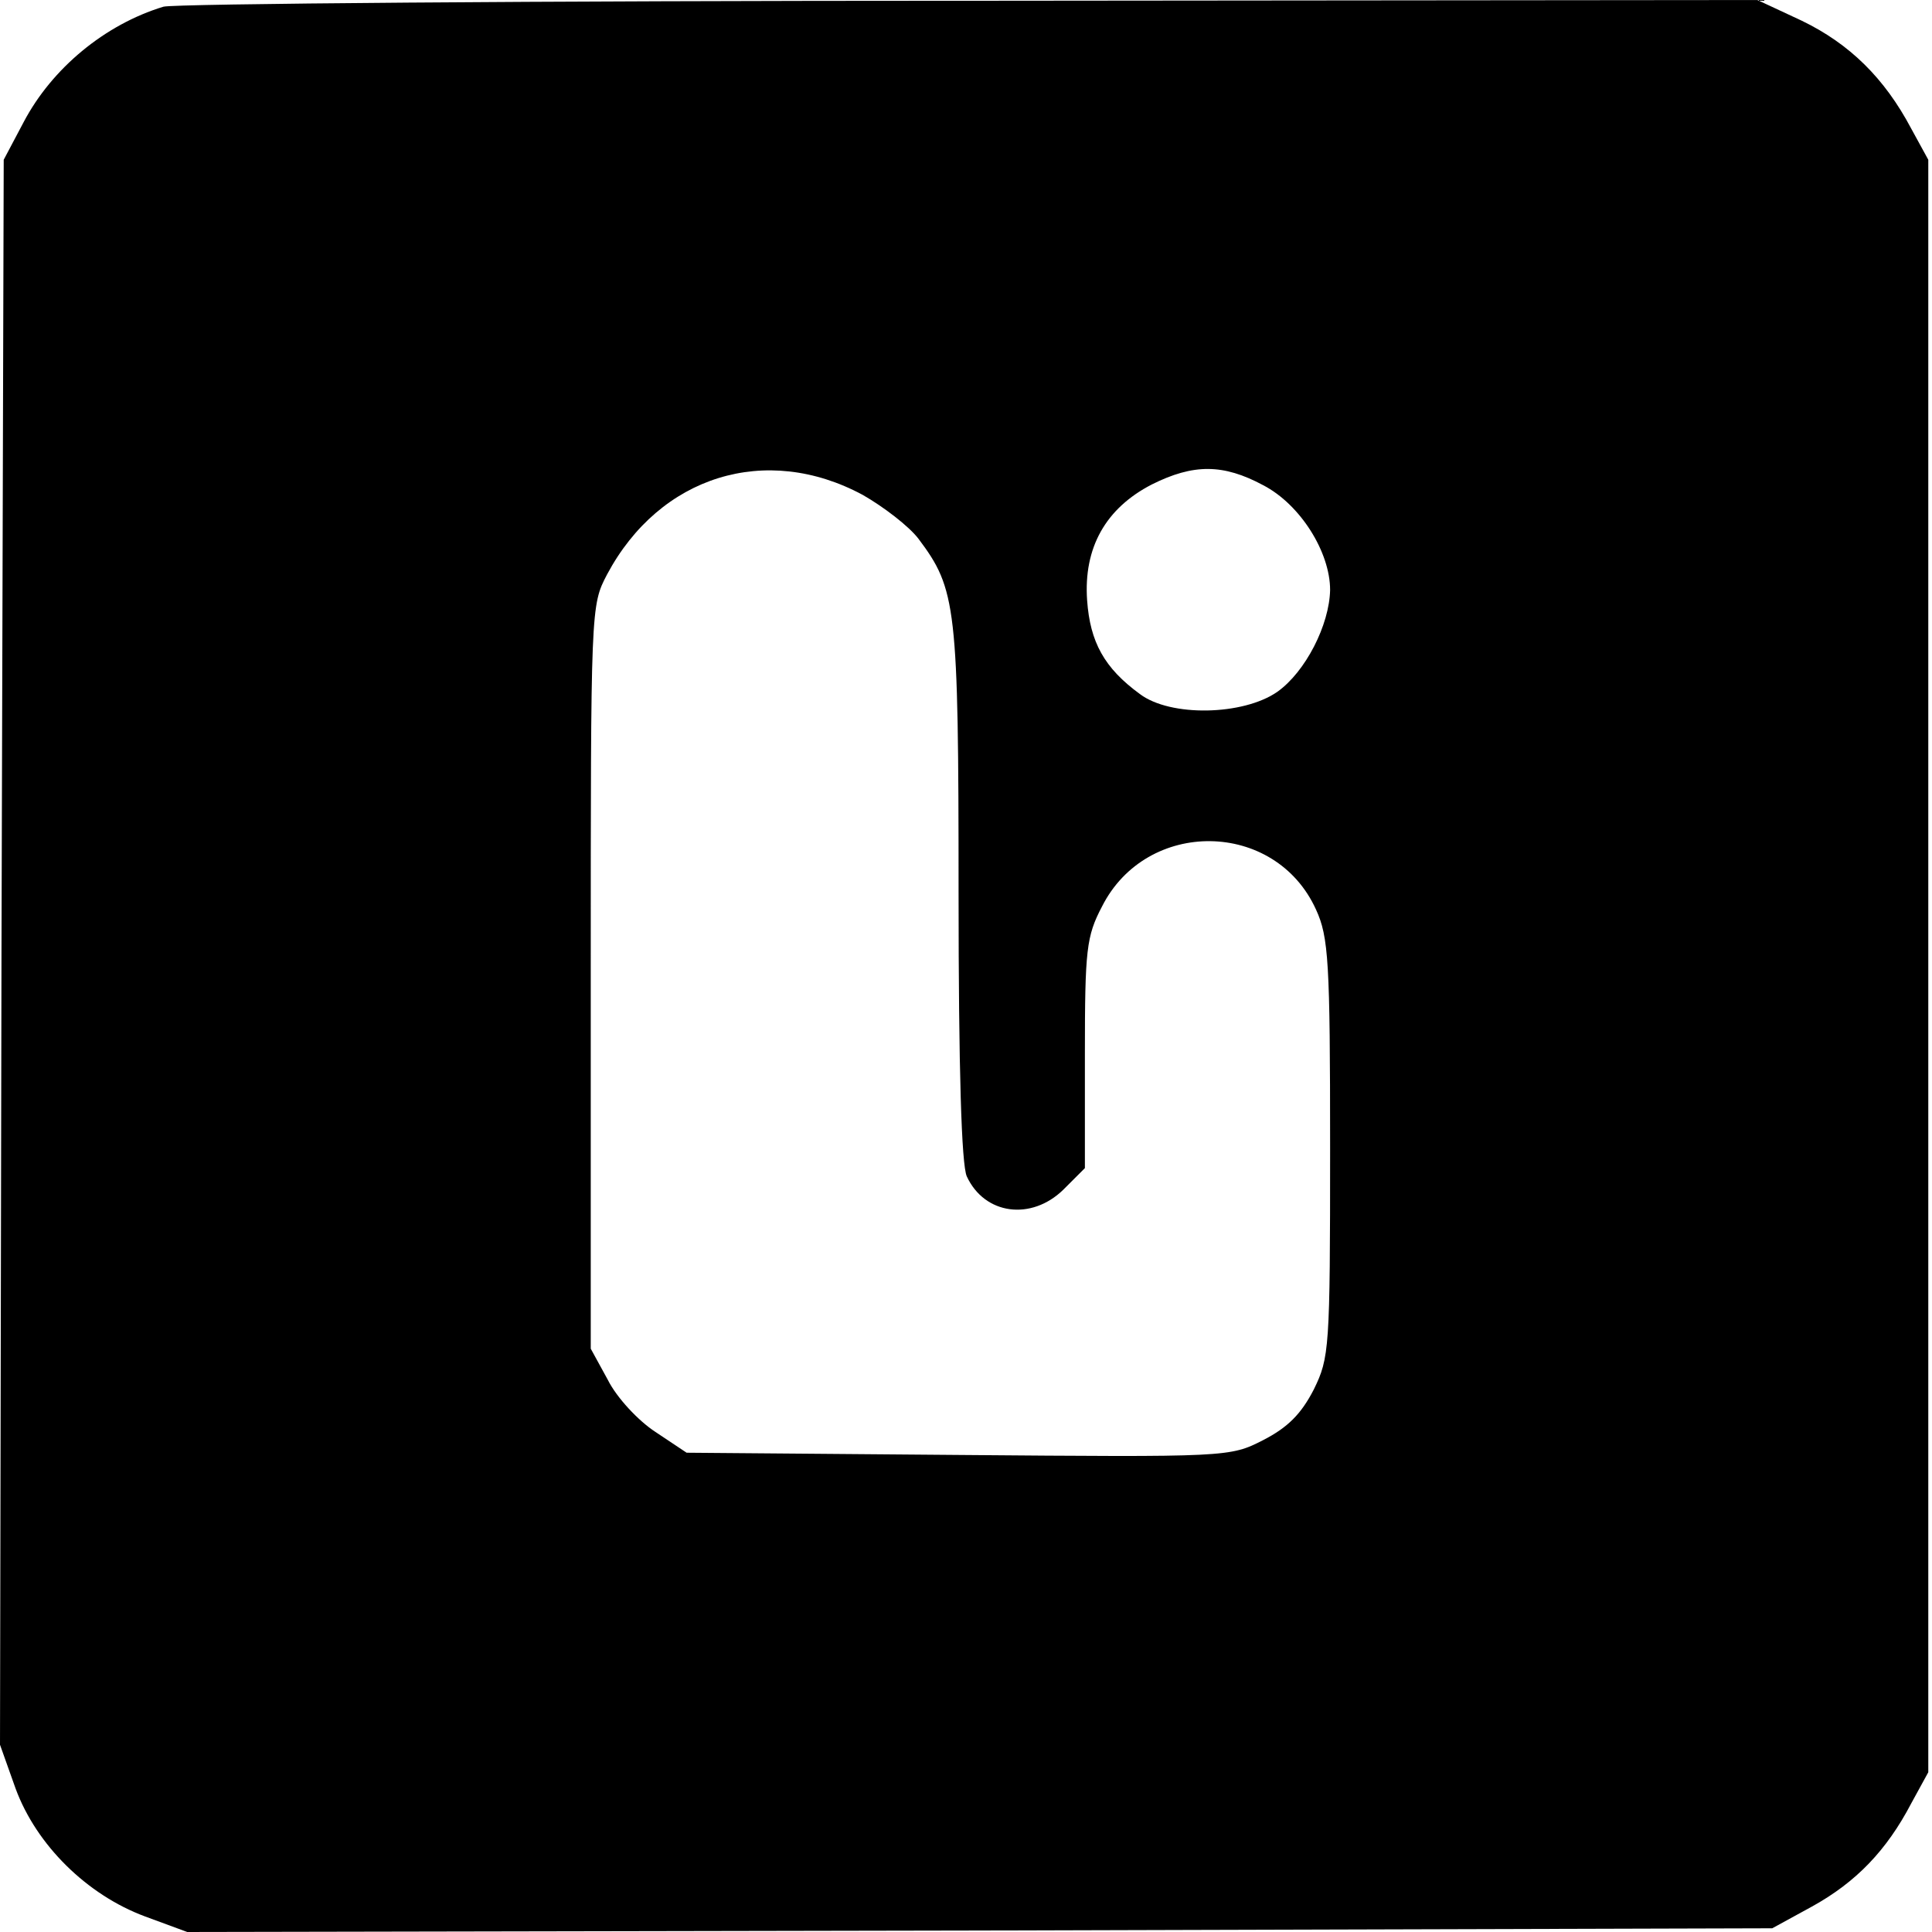 <?xml version="1.0" standalone="no"?>
<!DOCTYPE svg PUBLIC "-//W3C//DTD SVG 20010904//EN"
 "http://www.w3.org/TR/2001/REC-SVG-20010904/DTD/svg10.dtd">
<svg version="1.0" xmlns="http://www.w3.org/2000/svg"
 width="260pt" height="260pt" viewBox="0 0 260 260"
 preserveAspectRatio="xMidYMid meet">
<g transform="translate(0,260) scale(0.1,-0.1)"
fill="#000000" stroke="none">
<path d="M220 2591 c-79 -24 -150 -83 -188 -155 l-27 -51 -3 -1067 -2 -1066
21 -59 c28 -76 96 -143 174 -172 l57 -21 1066 2 1067 3 53 29 c60 33 101 76
134 139 l23 42 0 1085 0 1085 -23 42 c-36 68 -83 114 -147 145 l-60 28 -1060
-1 c-583 0 -1071 -4 -1085 -8z m941 -657 c28 -16 62 -42 75 -59 51 -68 54 -90
54 -476 0 -241 4 -366 11 -382 24 -52 87 -60 130 -18 l29 29 0 154 c0 140 2
158 23 198 60 119 233 117 288 -4 17 -37 19 -70 19 -321 0 -271 -1 -282 -22
-325 -17 -33 -35 -51 -68 -68 -45 -23 -47 -23 -411 -20 l-365 3 -42 28 c-23
15 -52 46 -64 70 l-23 42 0 500 c0 499 0 500 22 542 71 133 214 177 344 107z
m539 13 c50 -26 90 -90 90 -141 -1 -47 -33 -110 -71 -137 -46 -32 -144 -34
-185 -3 -48 35 -67 70 -71 126 -5 71 25 124 87 156 56 28 96 28 150 -1z"/>
</g>
</svg>
